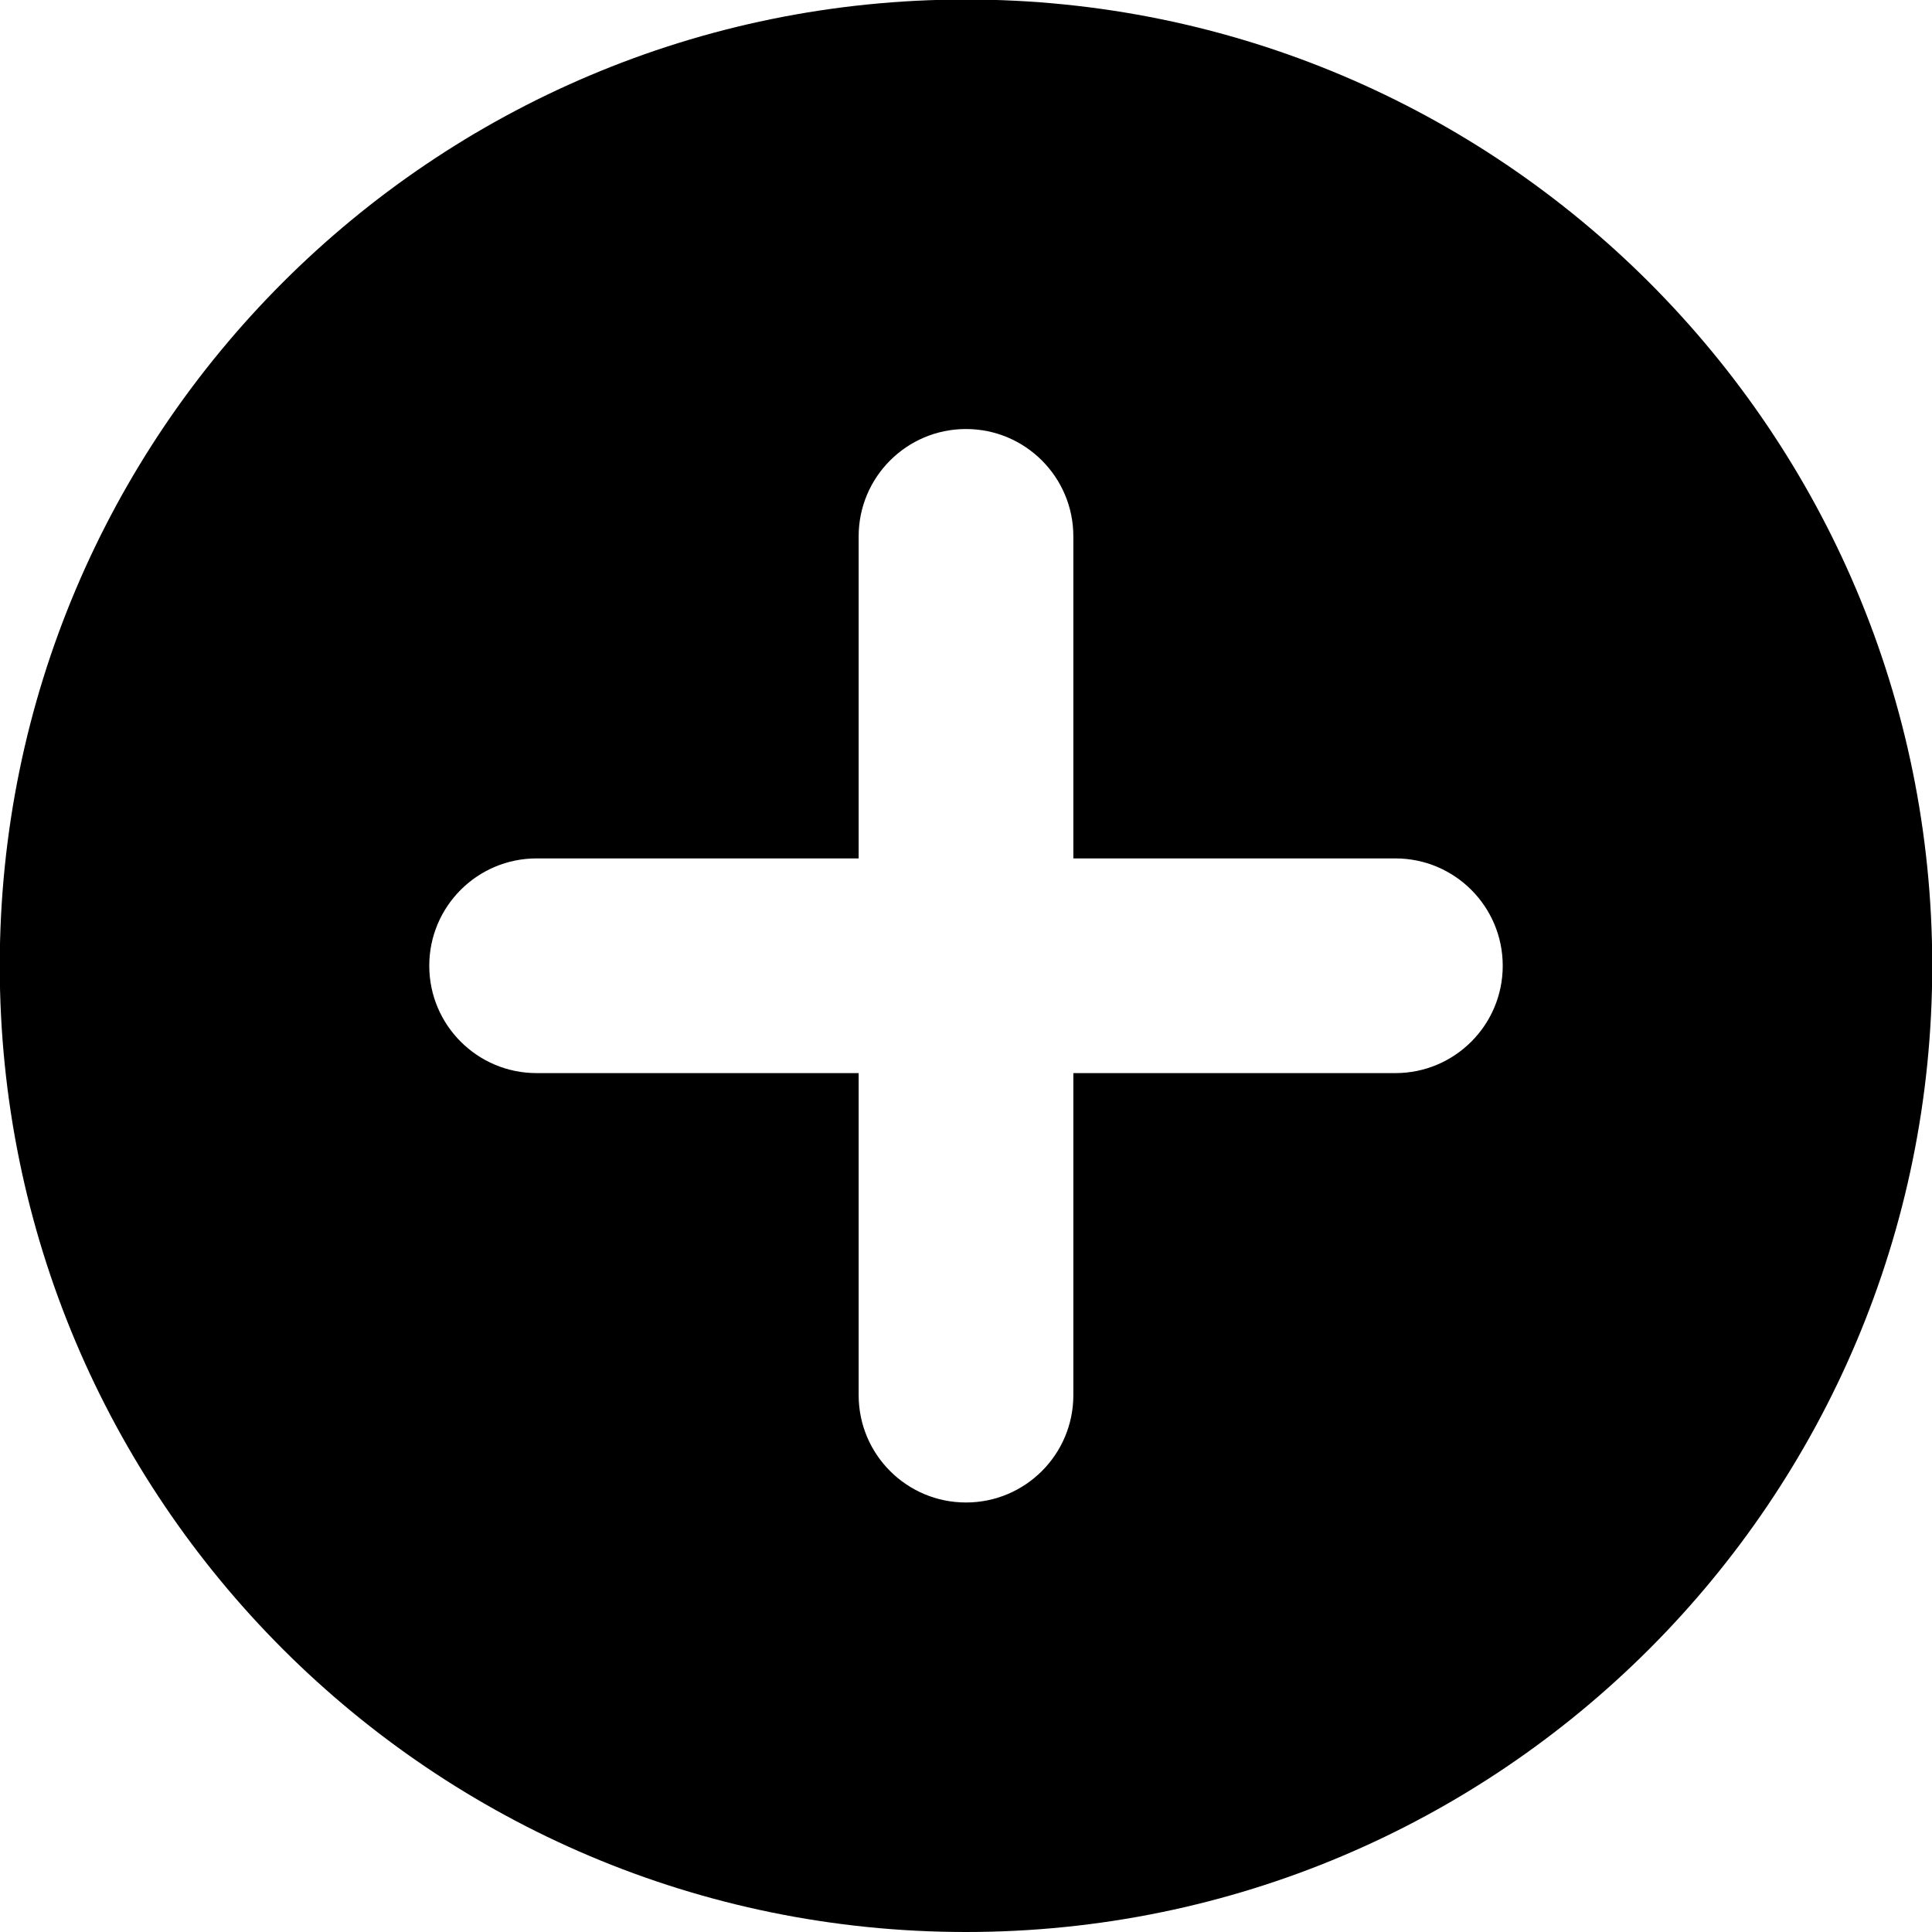<svg xmlns="http://www.w3.org/2000/svg" width="16" height="16" version="1.1" viewBox="0 0 16 16"><title>modifier-plus</title><path d="M8-0.004c-4.42 0-8.002 3.582-8.002 8.002s3.582 8.002 8.002 8.002 8.002-3.582 8.002-8.002-3.582-8.002-8.002-8.002zM11.556 8.887h-2.667v2.667c0 0.491-0.398 0.889-0.889 0.889s-0.889-0.398-0.889-0.889v-2.667h-2.667c-0.491 0-0.889-0.398-0.889-0.889s0.398-0.889 0.889-0.889h2.667v-2.667c0-0.491 0.398-0.889 0.889-0.889s0.889 0.398 0.889 0.889v2.667h2.667c0.491 0 0.889 0.398 0.889 0.889s-0.398 0.889-0.889 0.889z"/></svg>
